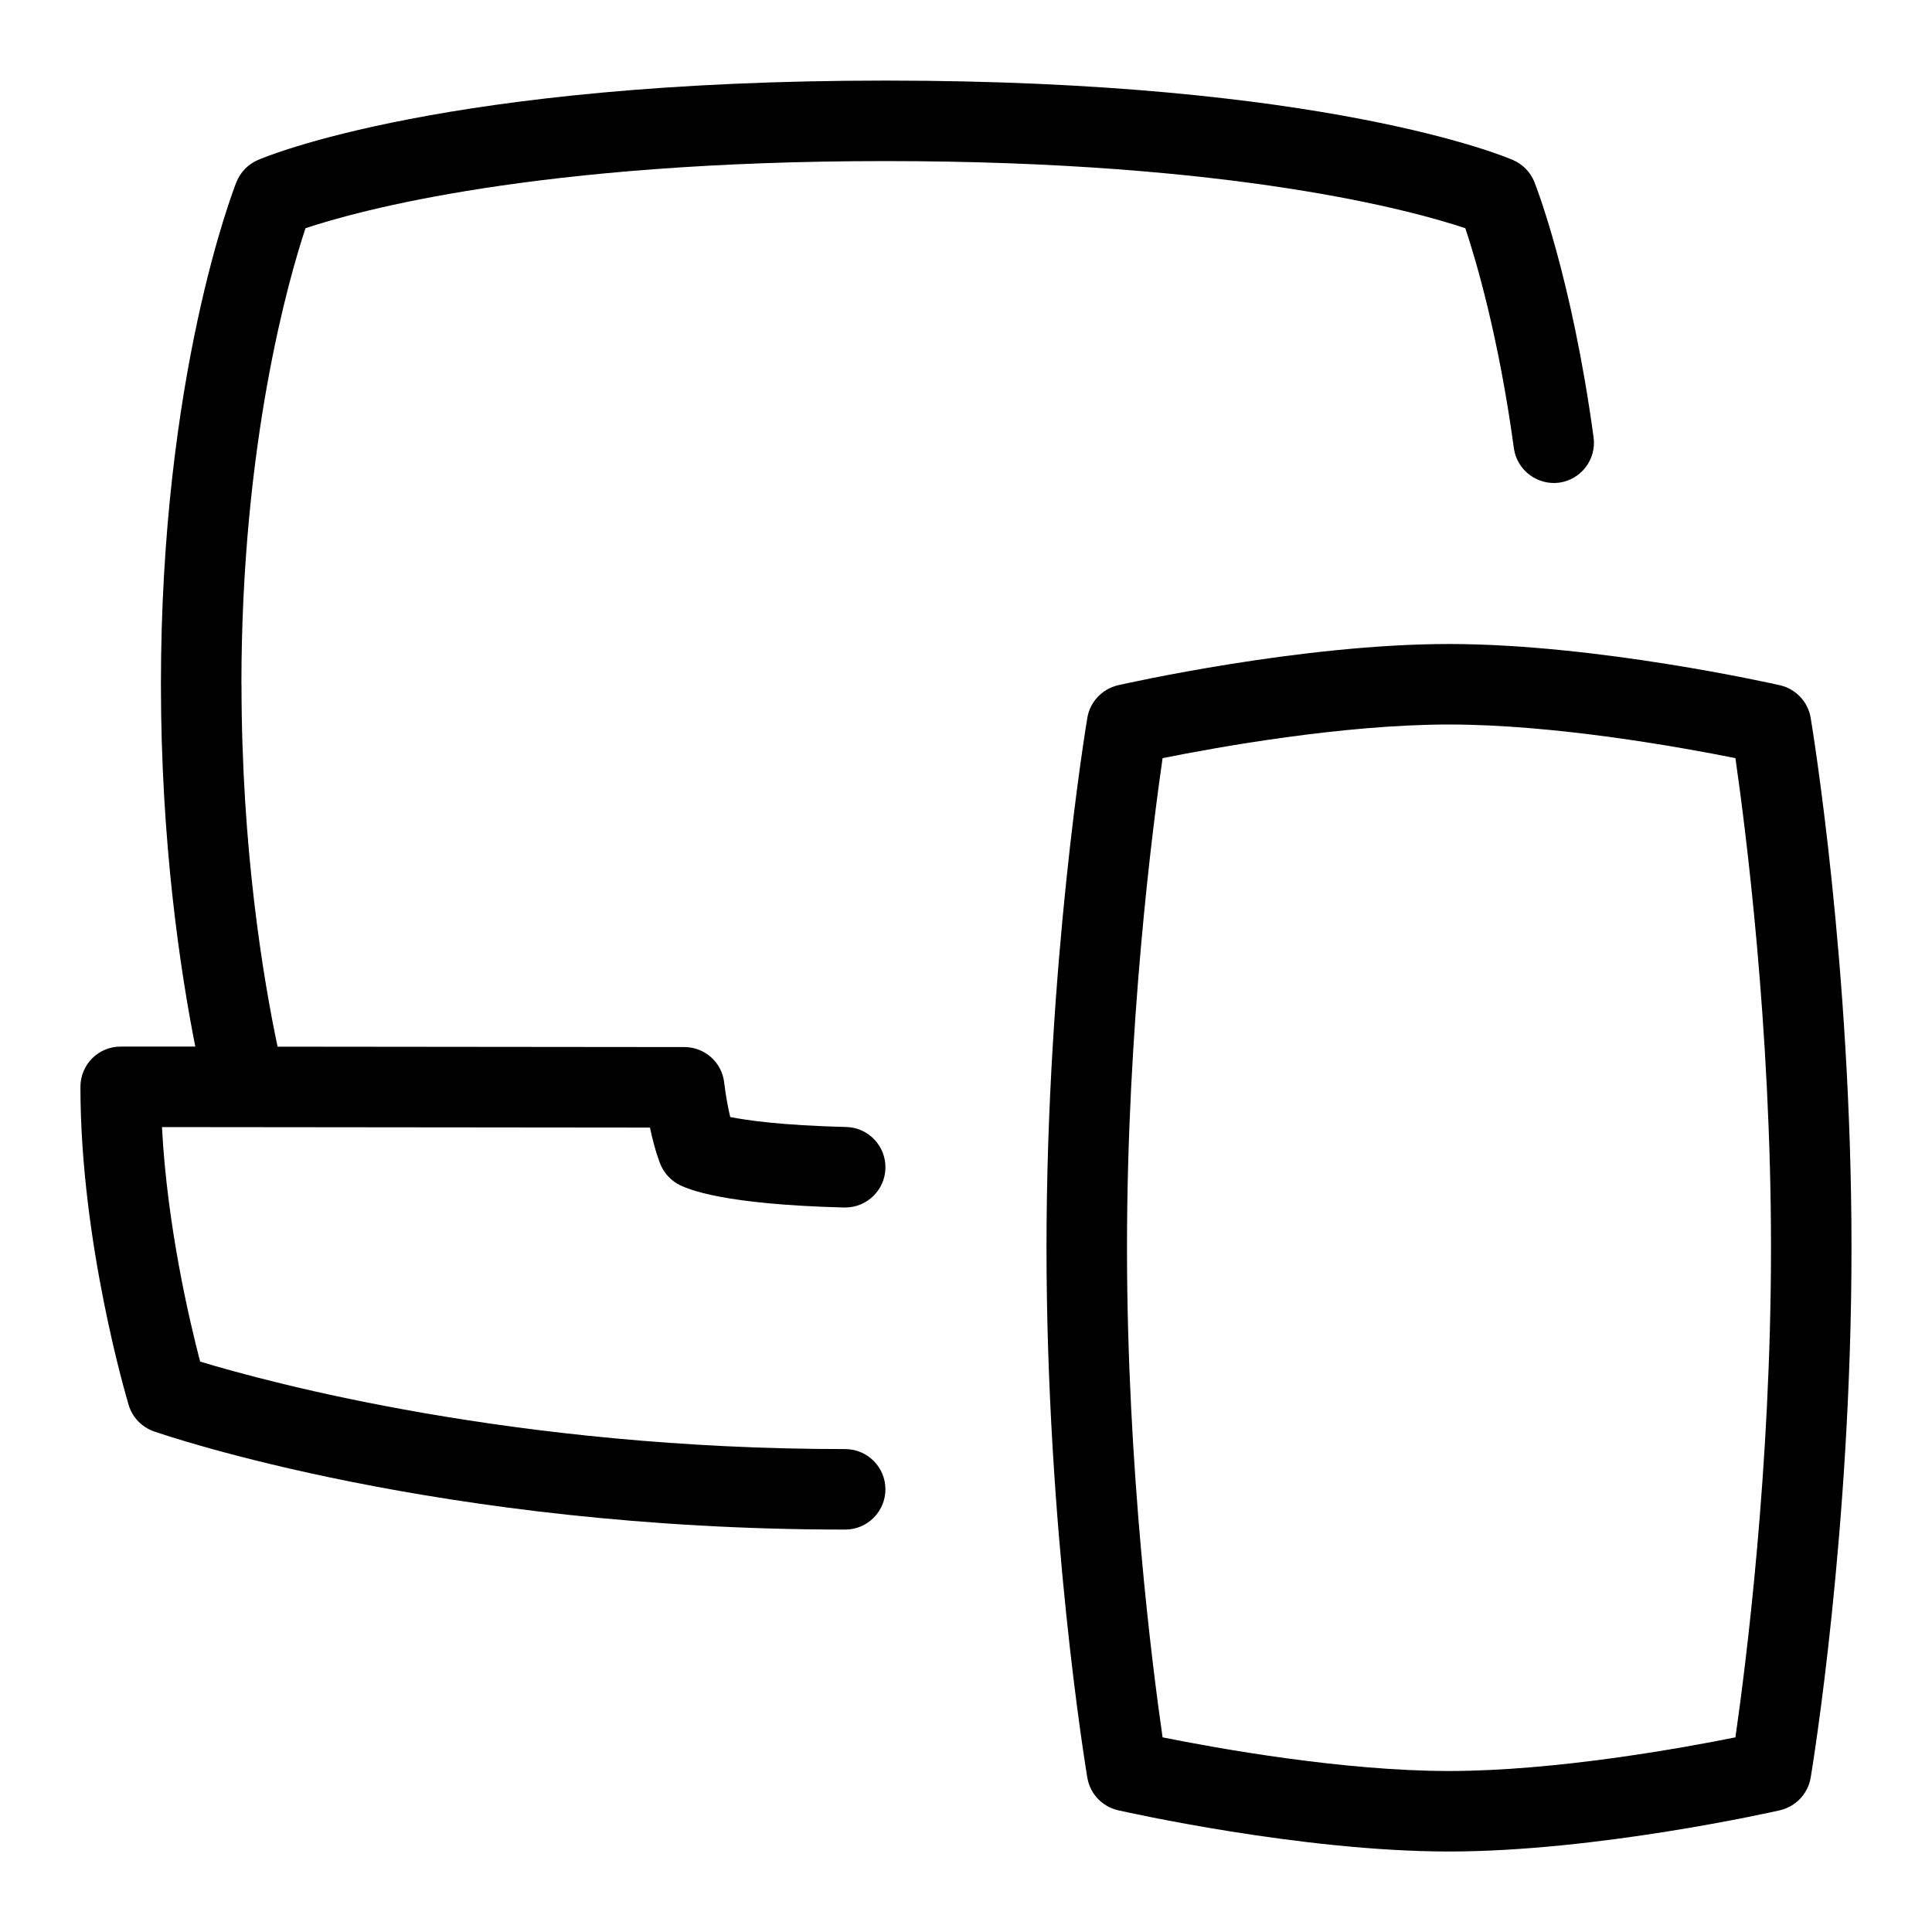 <svg id="Layer_1" viewBox="0 0 24 24" xmlns="http://www.w3.org/2000/svg" data-name="Layer 1"><path d="m3 8.5c0 2.039.269 3.651.448 4.502l5.053.005c.253 0 .466.189.495.44.022.182.05.325.075.429.201.04.633.104 1.441.124.276.007.494.236.487.513-.007.271-.229.487-.5.487h-.013c-1.485-.038-1.946-.221-2.075-.297-.092-.055-.163-.137-.205-.235-.01-.023-.072-.177-.132-.461l-6.062-.006c.064 1.231.343 2.412.474 2.913.861.261 3.911 1.087 8.013 1.087.276 0 .5.224.5.5s-.224.5-.5.5c-5.026 0-8.444-1.17-8.587-1.22-.151-.053-.269-.175-.314-.329-.024-.081-.599-2.015-.599-3.951 0-.133.053-.26.146-.354s.221-.146.354-.146h.927c-.185-.935-.427-2.528-.427-4.5 0-3.833.9-6.143.938-6.239.049-.123.145-.222.266-.274.093-.041 2.336-.987 7.796-.987s7.703.946 7.796.987c.121.052.217.151.266.273.019.048.465 1.185.735 3.172.037.273-.154.525-.428.563-.27.035-.525-.155-.562-.428-.189-1.389-.472-2.339-.603-2.733-.637-.213-2.864-.834-7.204-.834s-6.566.621-7.204.834c-.208.627-.796 2.667-.796 5.666zm20 7c0 3.501-.486 6.458-.507 6.582-.033.2-.185.36-.383.406-.092.021-2.275.512-4.11.512s-4.019-.492-4.11-.512c-.198-.045-.35-.206-.383-.406-.021-.124-.507-3.081-.507-6.582s.486-6.458.507-6.582c.033-.2.185-.36.383-.406.092-.021 2.275-.512 4.11-.512s4.019.492 4.11.512c.198.045.35.206.383.406.021.124.507 3.081.507 6.582zm-1 0c0-2.748-.316-5.209-.442-6.082-.671-.135-2.239-.418-3.558-.418s-2.887.283-3.558.418c-.126.873-.442 3.334-.442 6.082s.316 5.209.442 6.082c.671.135 2.239.418 3.558.418s2.887-.283 3.558-.418c.126-.873.442-3.334.442-6.082z"/></svg>